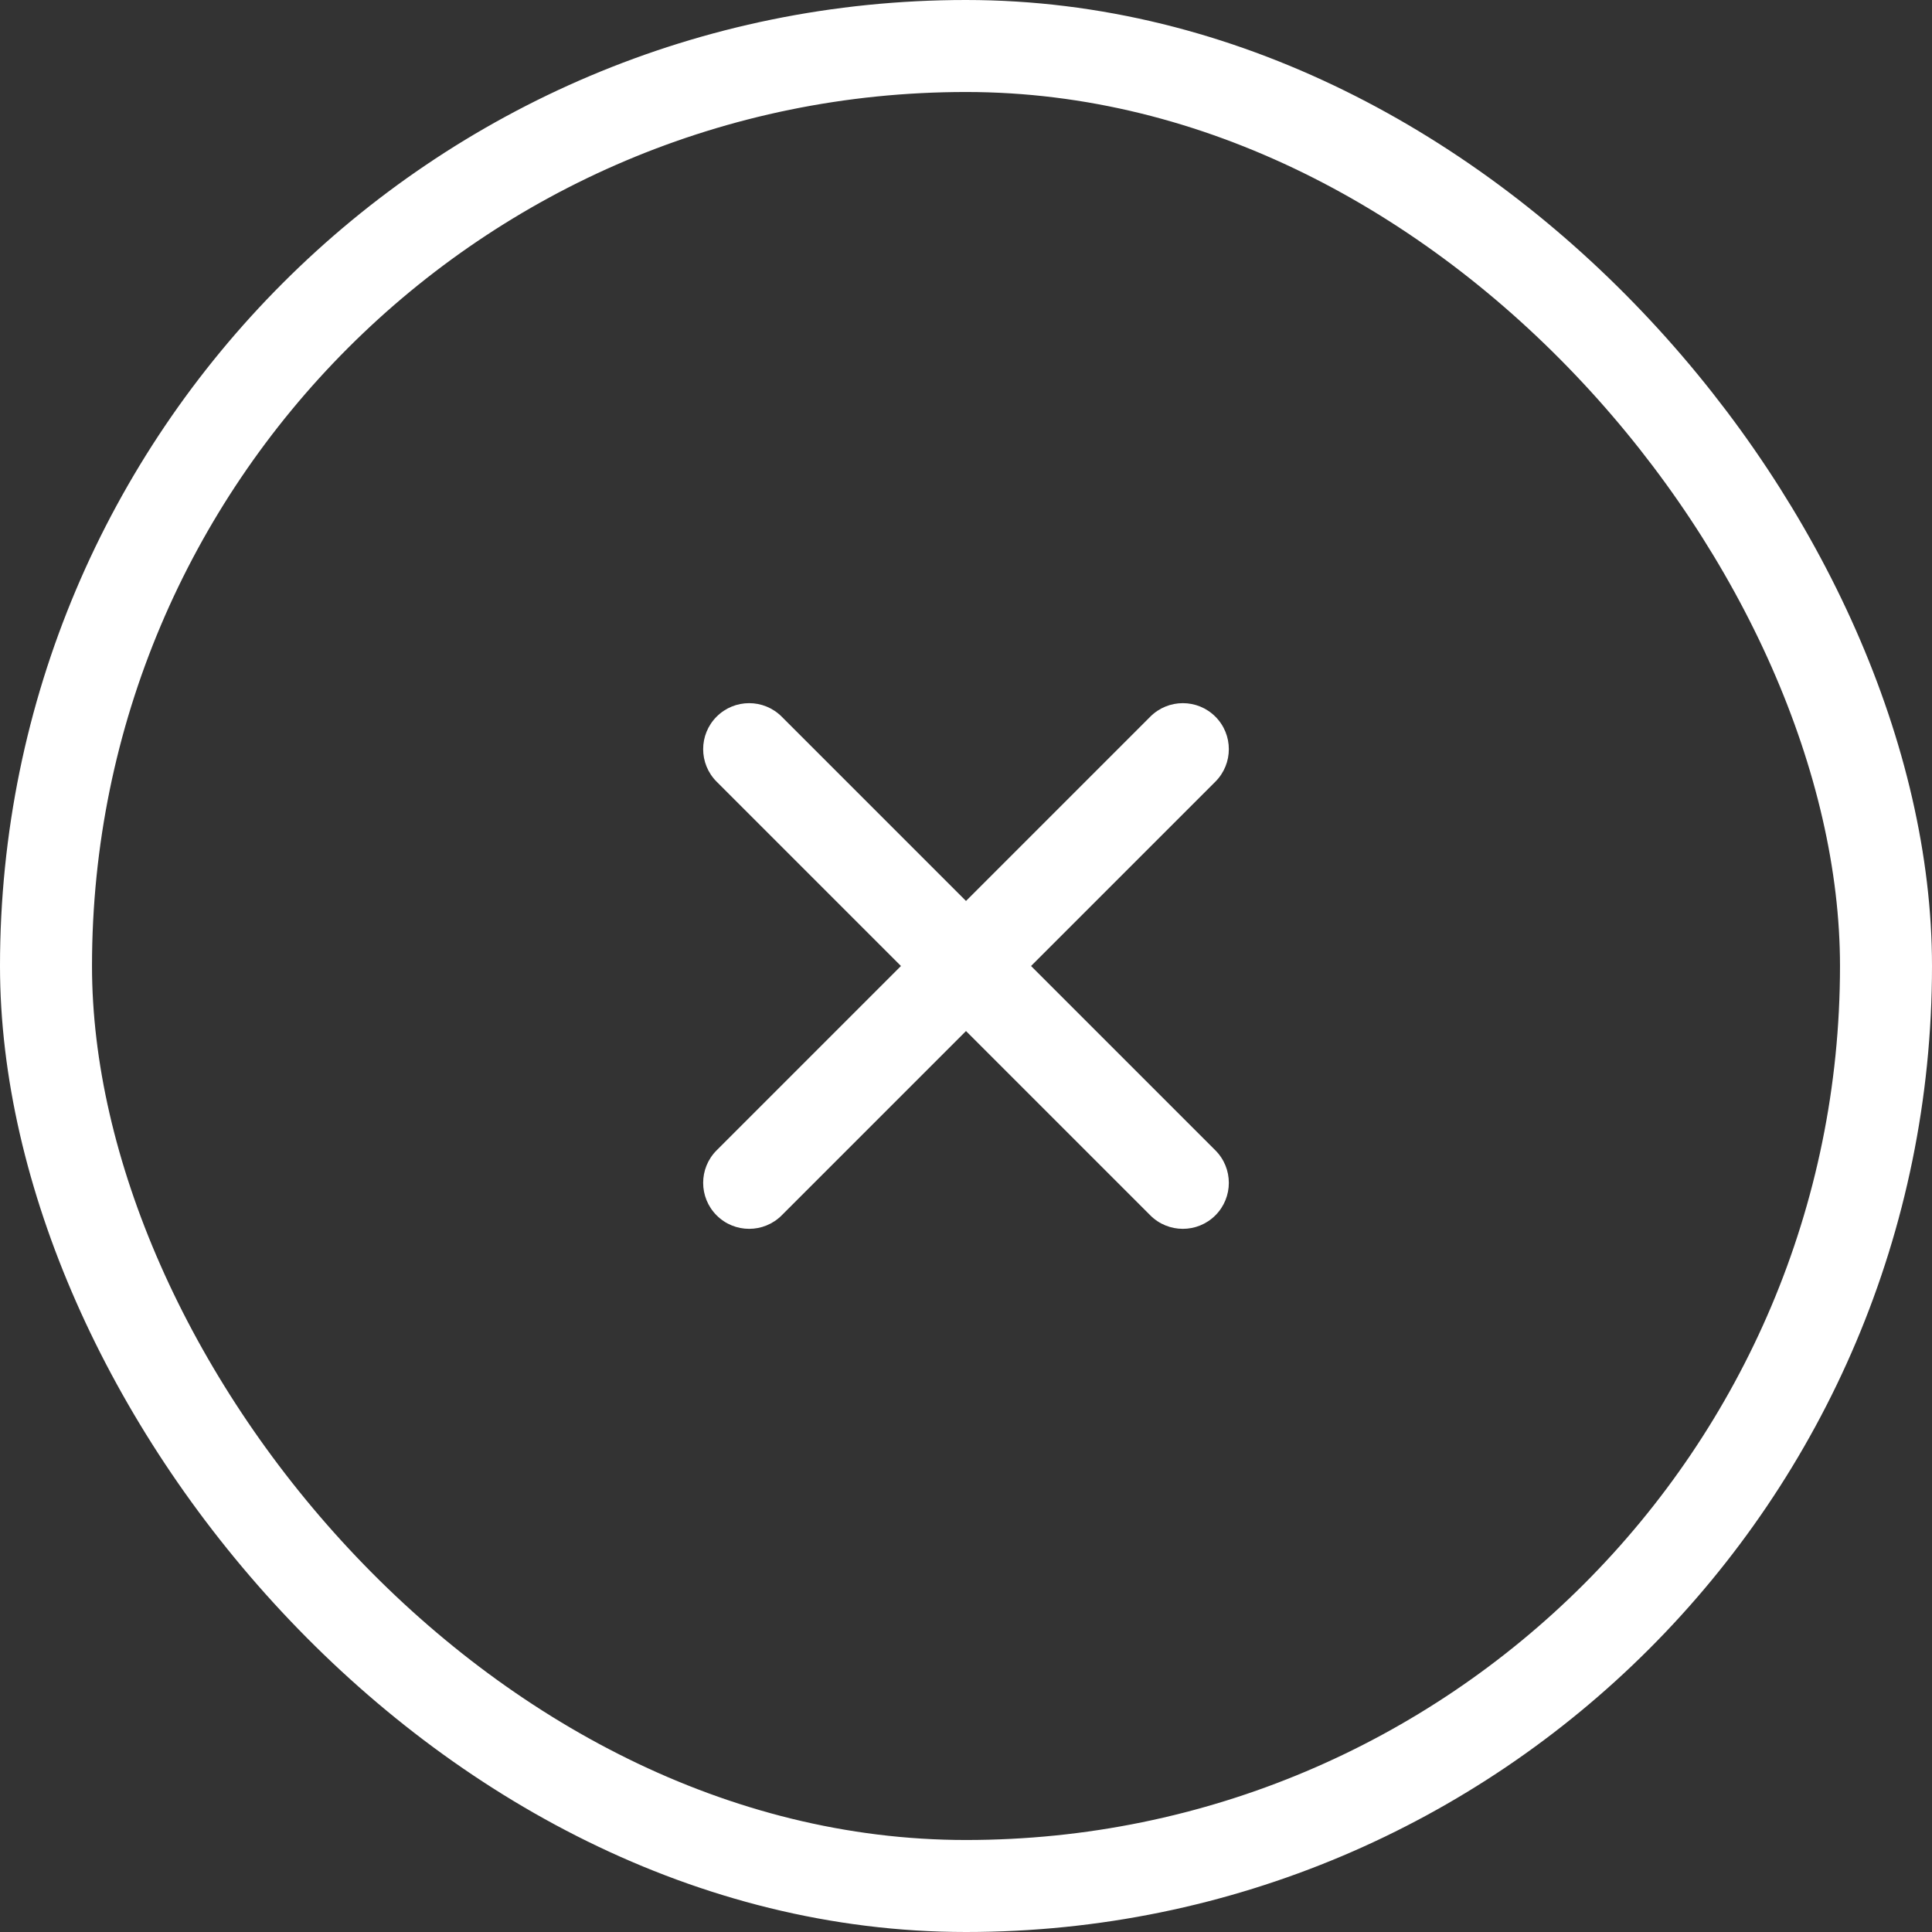 <svg width="84" height="84" viewBox="0 0 84 84" fill="none" xmlns="http://www.w3.org/2000/svg">
<rect x="0" y="0" width="84" height="84" fill="#333333" stroke="none"/>
<path d="M52.842 33.986C53.623 33.205 53.623 31.939 52.842 31.158C52.061 30.377 50.795 30.377 50.014 31.158L42 39.172L33.986 31.158C33.205 30.377 31.939 30.377 31.158 31.158C30.377 31.939 30.377 33.205 31.158 33.986L39.172 42L31.158 50.014C30.377 50.795 30.377 52.061 31.158 52.842C31.939 53.623 33.205 53.623 33.986 52.842L42 44.828L50.014 52.842C50.795 53.623 52.061 53.623 52.842 52.842C53.623 52.061 53.623 50.795 52.842 50.014L44.828 42L52.842 33.986Z" fill="white"/>
<rect x="2" y="2" width="80" height="80" rx="40" stroke="white" stroke-width="4"/>
</svg>
